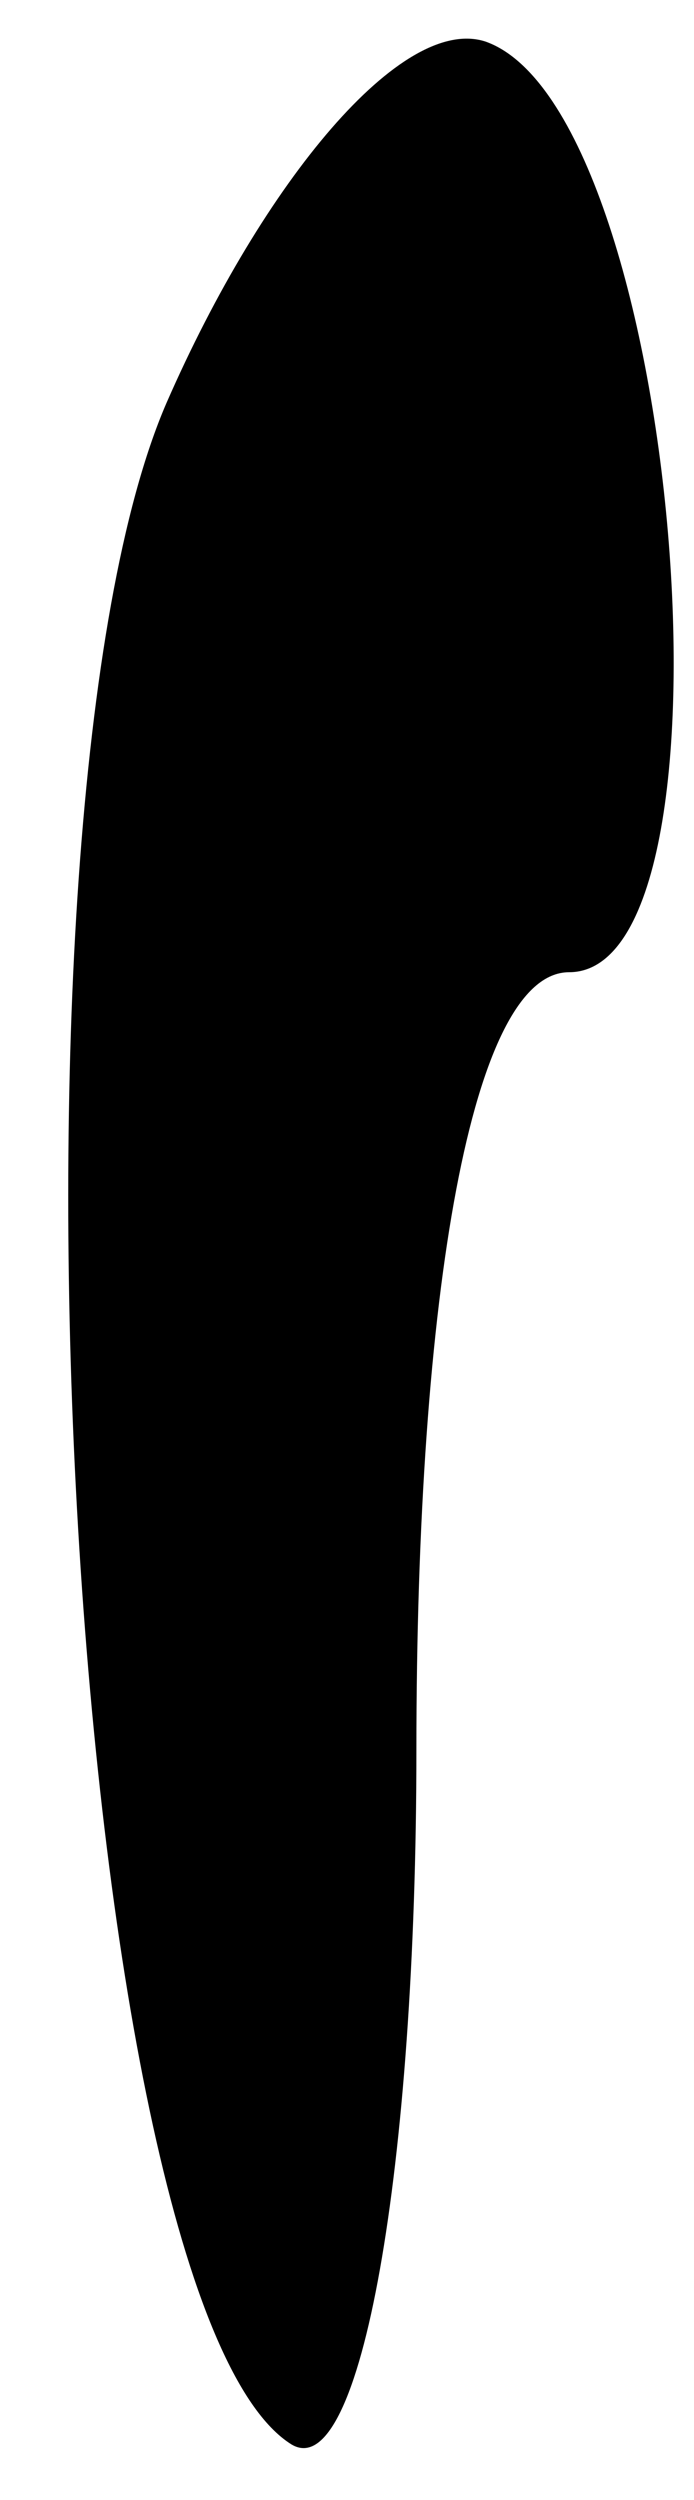 <?xml version="1.0" standalone="no"?>
<!DOCTYPE svg PUBLIC "-//W3C//DTD SVG 20010904//EN"
 "http://www.w3.org/TR/2001/REC-SVG-20010904/DTD/svg10.dtd">
<svg version="1.0" xmlns="http://www.w3.org/2000/svg"
 width="5pt" height="18pt" viewBox="0 0 5 18"
 preserveAspectRatio="xMidYMid meet">
<g transform="translate(0,18) scale(0.1,-0.1)"
fill="#000000" stroke="none">
<path fill="#000000" stroke="none" d="M12 151 c-13 -30 -7 -137 9 -147 5 -3
9 20 9 50 0 33 4 56 11 56 13 0 8 62 -6 67 -6 2 -16 -10 -23 -26z"/>
</g>
</svg>
